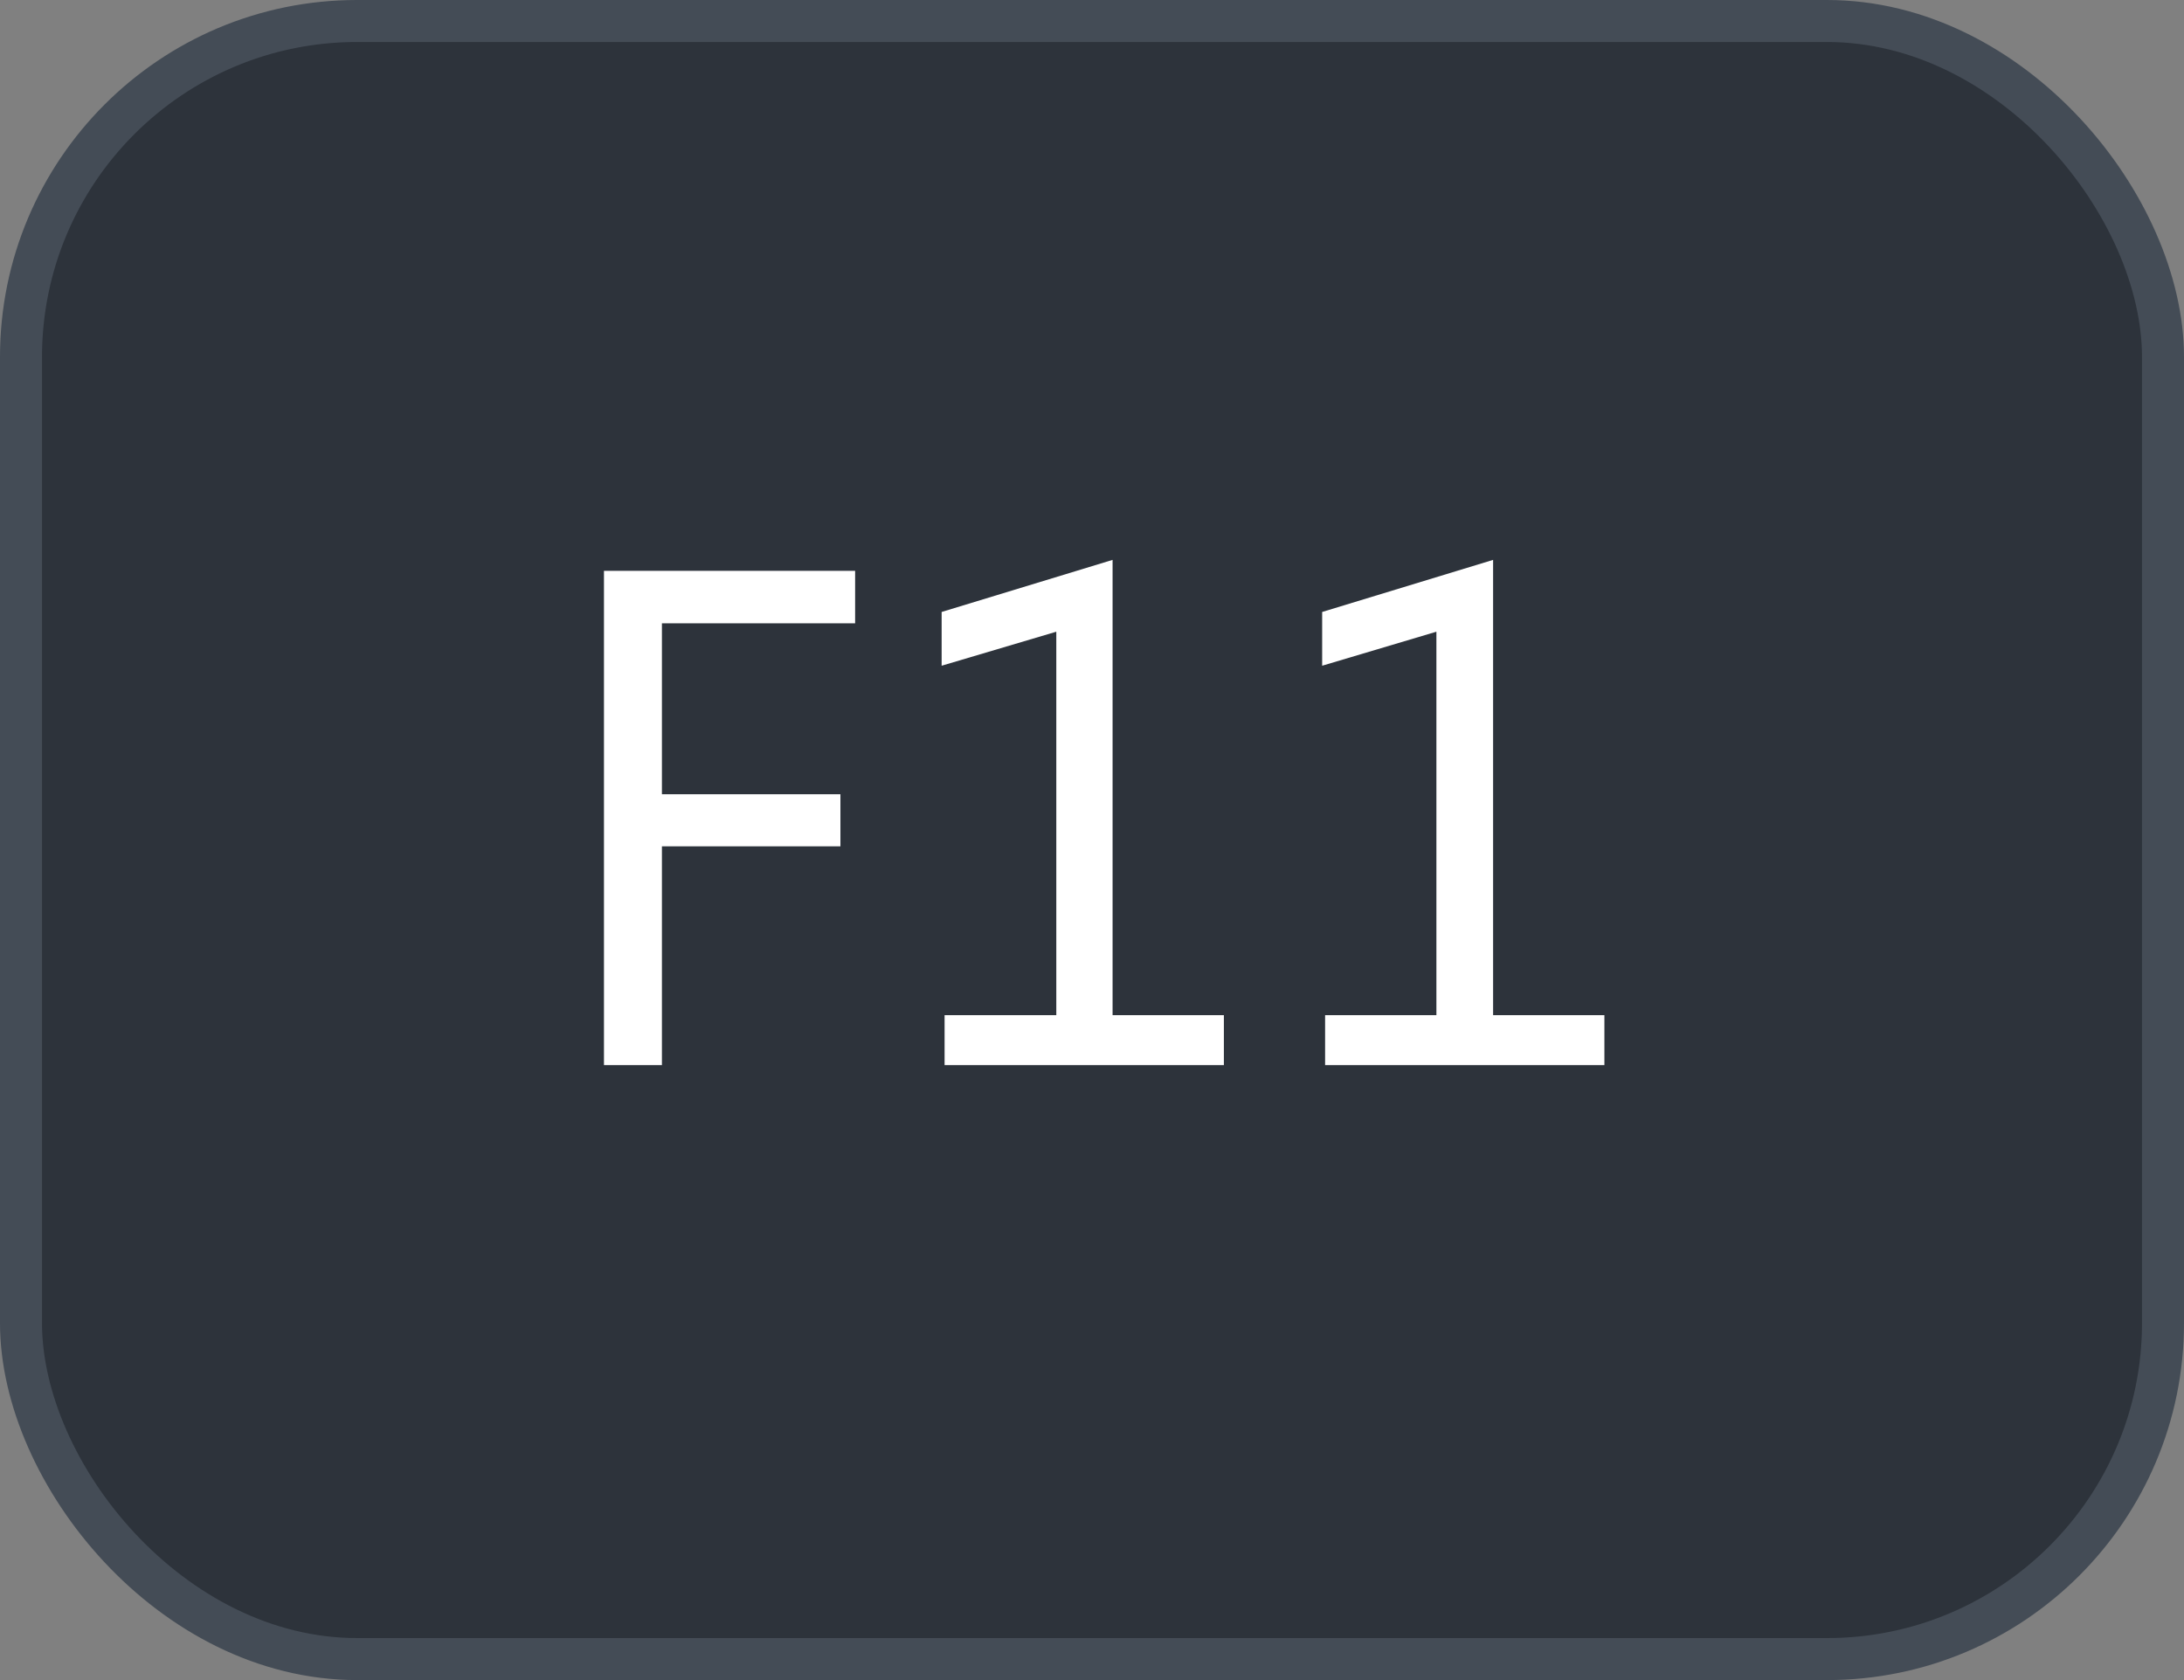 <svg xmlns="http://www.w3.org/2000/svg" version="1.1" xmlns:xlink="http://www.w3.org/1999/xlink" xmlns:svgjs="http://svgjs.com/svgjs" width="52" height="40"><rect width="100%" height="100%" fill="#808080" stroke="none"/><svg id="SvgjsSvg1002" style="overflow: hidden; top: -100%; left: -100%; position: absolute; opacity: 0;" width="2" height="0" focusable="false"><polyline id="SvgjsPolyline1003" points="0,0"></polyline><path id="SvgjsPath1004" d="M0 0 "></path></svg><defs id="SvgjsDefs3594"></defs><rect id="SvgjsRect3595" width="51" height="39" x="0.5" y="0.5" rx="8" ry="8" fill="#2d333b" stroke-opacity="1" stroke="#444c56" stroke-width="1"></rect><path id="SvgjsPath3596" d="M20.36 14.84L20.36 13.59L14.38 13.59L14.38 25.36L15.76 25.36L15.76 20.15L20.01 20.15L20.01 18.91L15.76 18.91L15.76 14.84ZM29.14 25.36L29.14 24.17L26.49 24.17L26.49 13.33L22.42 14.57L22.42 15.85L25.15 15.04L25.15 24.17L22.49 24.17L22.49 25.36ZM38.20 25.36L38.20 24.17L35.55 24.17L35.55 13.33L31.48 14.57L31.48 15.85L34.20 15.04L34.20 24.17L31.55 24.17L31.55 25.36Z" fill="#ffffff"></path></svg>